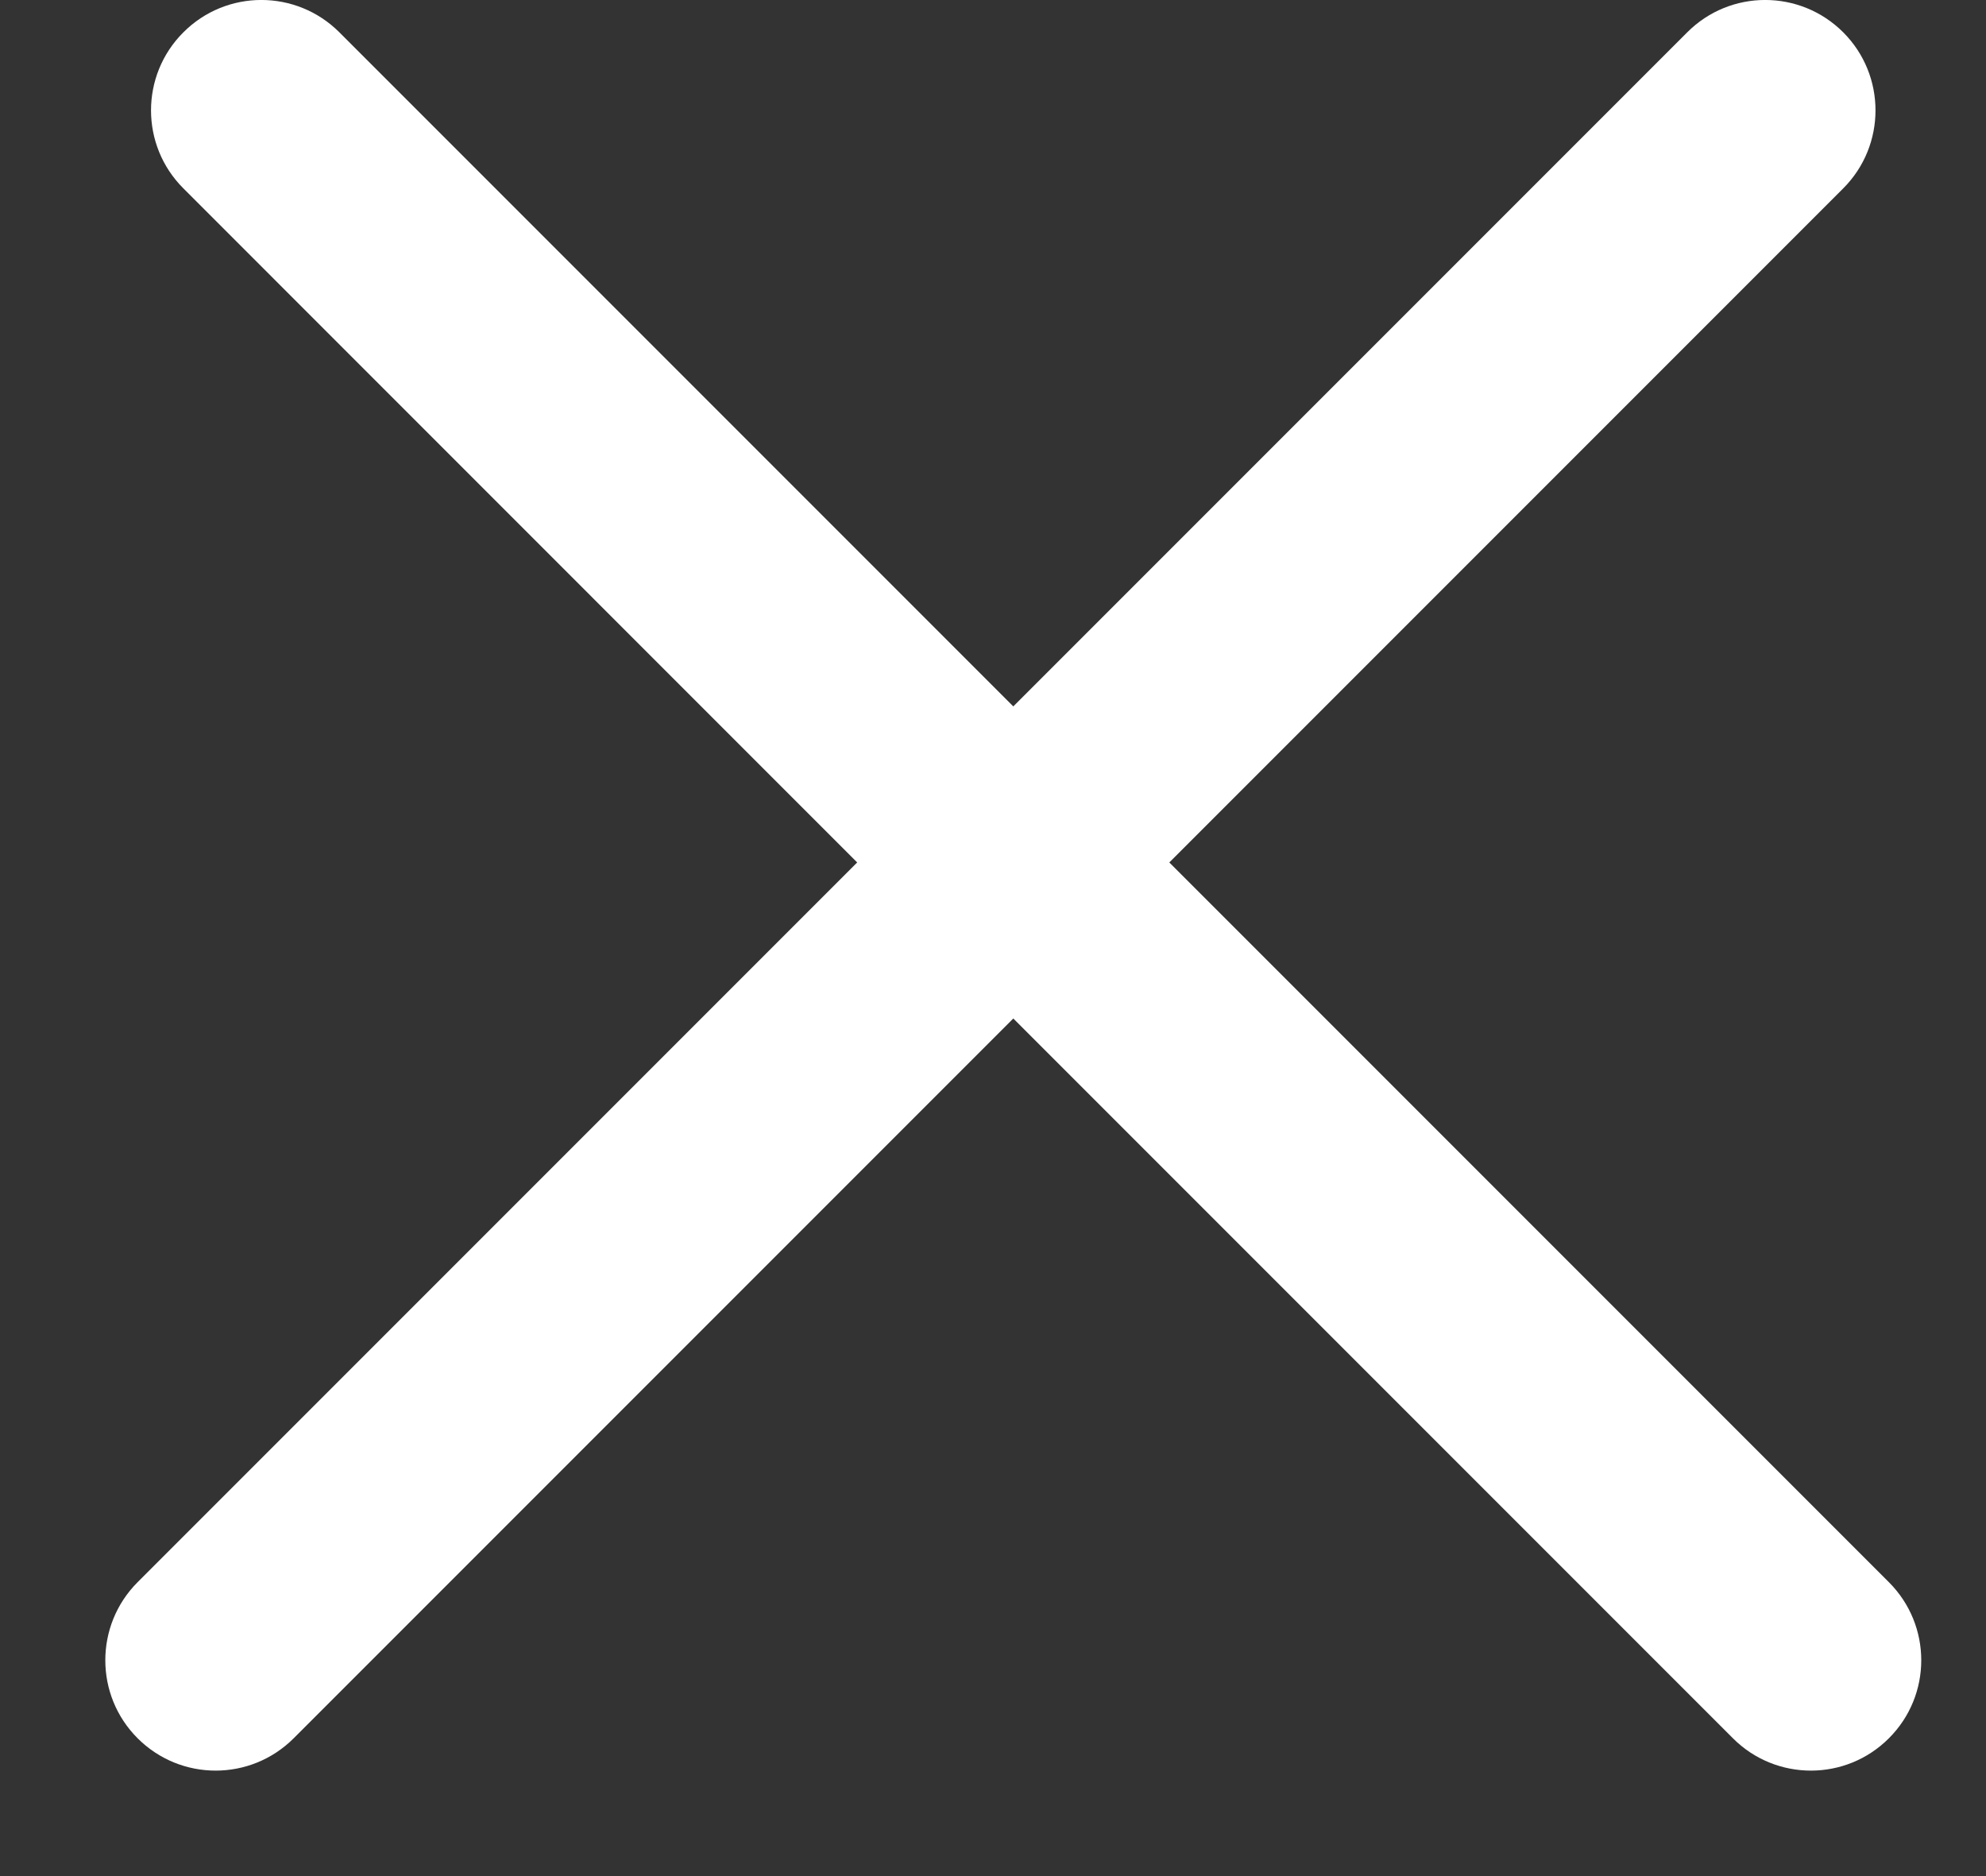<svg width="18" height="17" viewBox="0 0 18 17" fill="none" xmlns="http://www.w3.org/2000/svg">
<rect x="0" y="0" width="18" height="17" fill="#333333" stroke="none"/>
<path fill-rule="evenodd" clip-rule="evenodd" d="M3.076 0.293C2.685 -0.098 2.052 -0.098 1.662 0.293C1.271 0.683 1.271 1.317 1.662 1.707L7.769 7.815L1.247 14.337C0.857 14.728 0.857 15.361 1.247 15.751C1.638 16.142 2.271 16.142 2.662 15.751L9.184 9.229L15.706 15.751C16.096 16.142 16.73 16.142 17.12 15.751C17.511 15.361 17.511 14.728 17.12 14.337L10.598 7.815L16.706 1.707C17.096 1.317 17.096 0.683 16.706 0.293C16.315 -0.098 15.682 -0.098 15.292 0.293L9.184 6.401L3.076 0.293Z" fill="white"/>
</svg>
